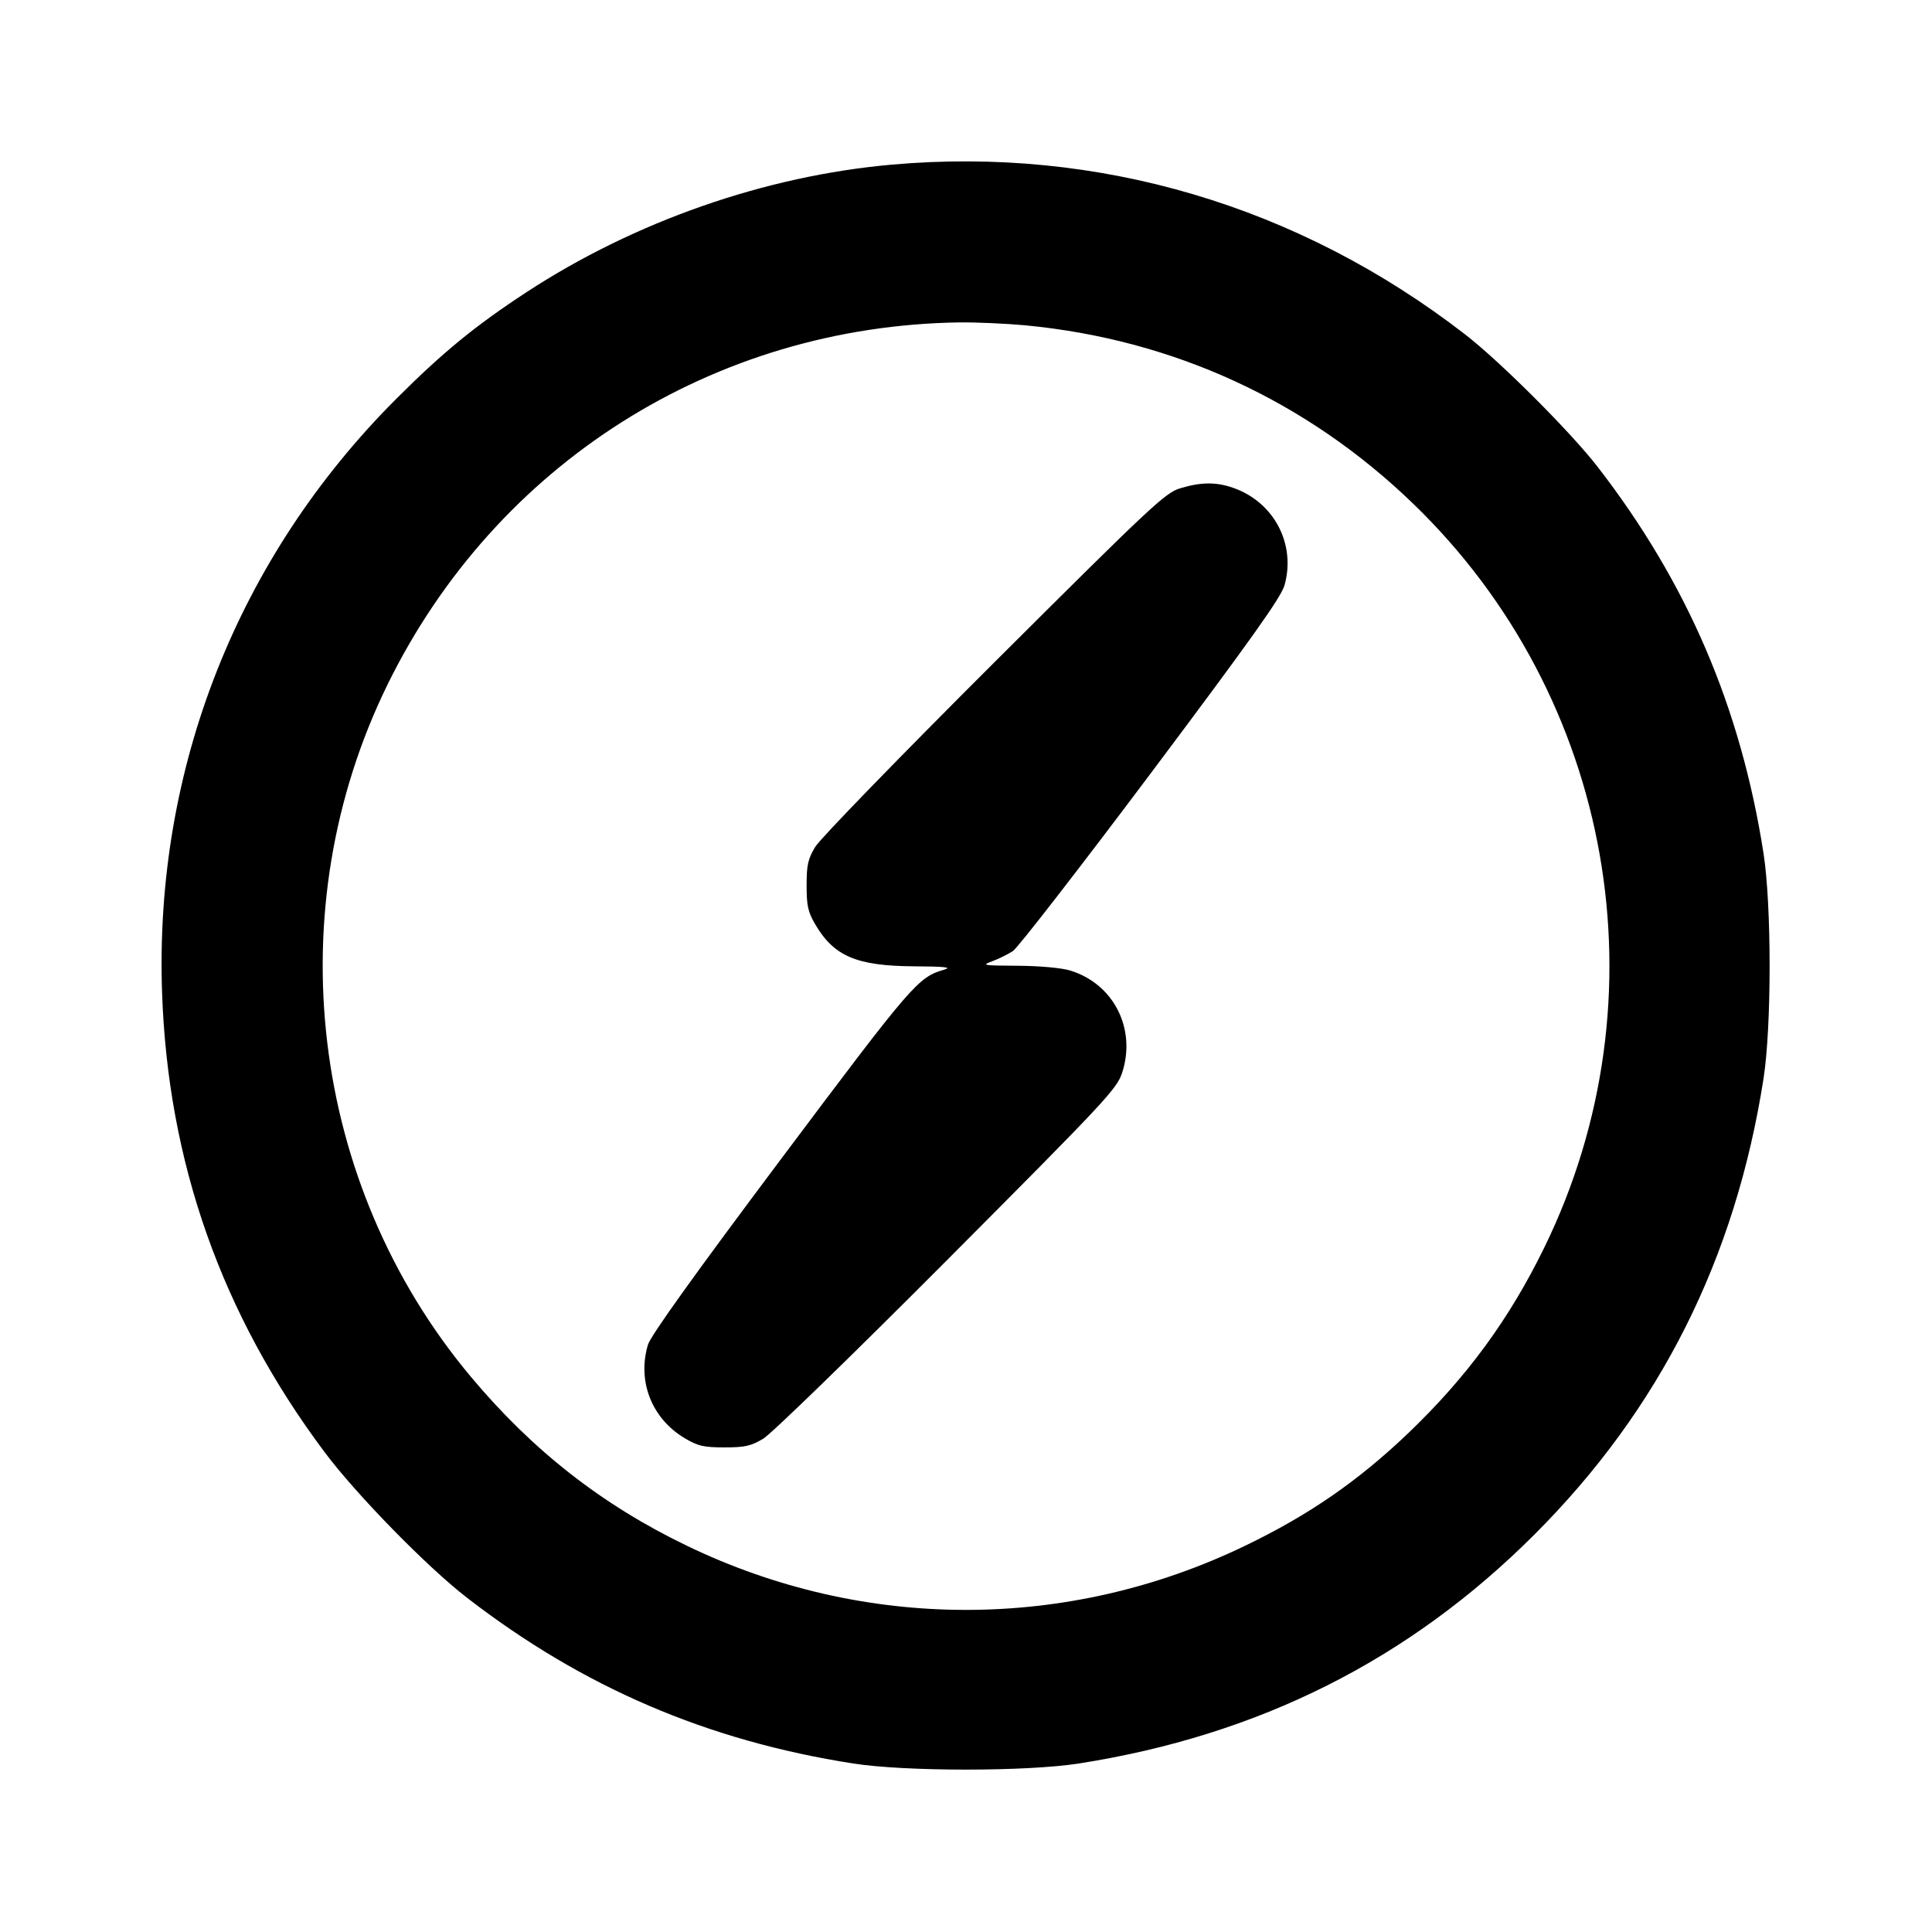 <svg xmlns="http://www.w3.org/2000/svg" width="24" height="24" viewBox="0 0 24 24" fill="none" stroke="currentColor" stroke-width="2" stroke-linecap="round" stroke-linejoin="round"><path d="M11.080 2.045 C 9.507 2.184,7.883 2.751,6.540 3.630 C 5.905 4.045,5.499 4.378,4.919 4.958 C 2.953 6.926,1.919 9.544,2.013 12.320 C 2.084 14.439,2.752 16.328,4.033 18.040 C 4.430 18.570,5.305 19.464,5.800 19.847 C 7.242 20.961,8.787 21.624,10.600 21.907 C 11.247 22.008,12.753 22.008,13.400 21.907 C 15.638 21.557,17.504 20.620,19.062 19.062 C 20.620 17.504,21.557 15.638,21.907 13.400 C 22.008 12.753,22.008 11.247,21.907 10.600 C 21.624 8.786,20.959 7.238,19.847 5.800 C 19.510 5.365,18.639 4.494,18.200 4.154 C 16.133 2.555,13.646 1.818,11.080 2.045 M12.734 4.041 C 14.574 4.216,16.228 4.976,17.554 6.256 C 20.043 8.658,20.702 12.394,19.183 15.499 C 18.749 16.387,18.223 17.105,17.496 17.801 C 16.876 18.394,16.262 18.819,15.471 19.200 C 13.267 20.265,10.733 20.265,8.529 19.200 C 7.477 18.693,6.612 18.015,5.847 17.100 C 3.848 14.711,3.440 11.302,4.816 8.500 C 6.162 5.760,8.867 4.049,11.920 4.005 C 12.129 4.003,12.495 4.019,12.734 4.041 M14.660 6.066 C 14.475 6.122,14.305 6.281,12.347 8.233 C 11.173 9.404,10.187 10.420,10.127 10.520 C 10.036 10.672,10.020 10.746,10.020 11.000 C 10.020 11.254,10.037 11.328,10.128 11.484 C 10.361 11.880,10.642 11.999,11.355 12.004 C 11.738 12.006,11.829 12.016,11.731 12.045 C 11.404 12.139,11.341 12.212,9.703 14.397 C 8.623 15.838,8.082 16.594,8.049 16.705 C 7.913 17.161,8.098 17.626,8.511 17.869 C 8.672 17.964,8.744 17.980,9.000 17.980 C 9.254 17.980,9.328 17.963,9.480 17.873 C 9.581 17.813,10.589 16.833,11.765 15.653 C 13.744 13.666,13.874 13.527,13.940 13.325 C 14.118 12.777,13.832 12.218,13.290 12.055 C 13.184 12.023,12.913 11.999,12.644 11.997 C 12.208 11.995,12.189 11.991,12.326 11.941 C 12.407 11.911,12.522 11.854,12.583 11.814 C 12.644 11.774,13.416 10.778,14.299 9.601 C 15.550 7.932,15.916 7.418,15.957 7.269 C 16.100 6.759,15.827 6.239,15.322 6.061 C 15.110 5.986,14.920 5.987,14.660 6.066 " stroke="none" fill-rule="evenodd" fill="black"></path></svg>